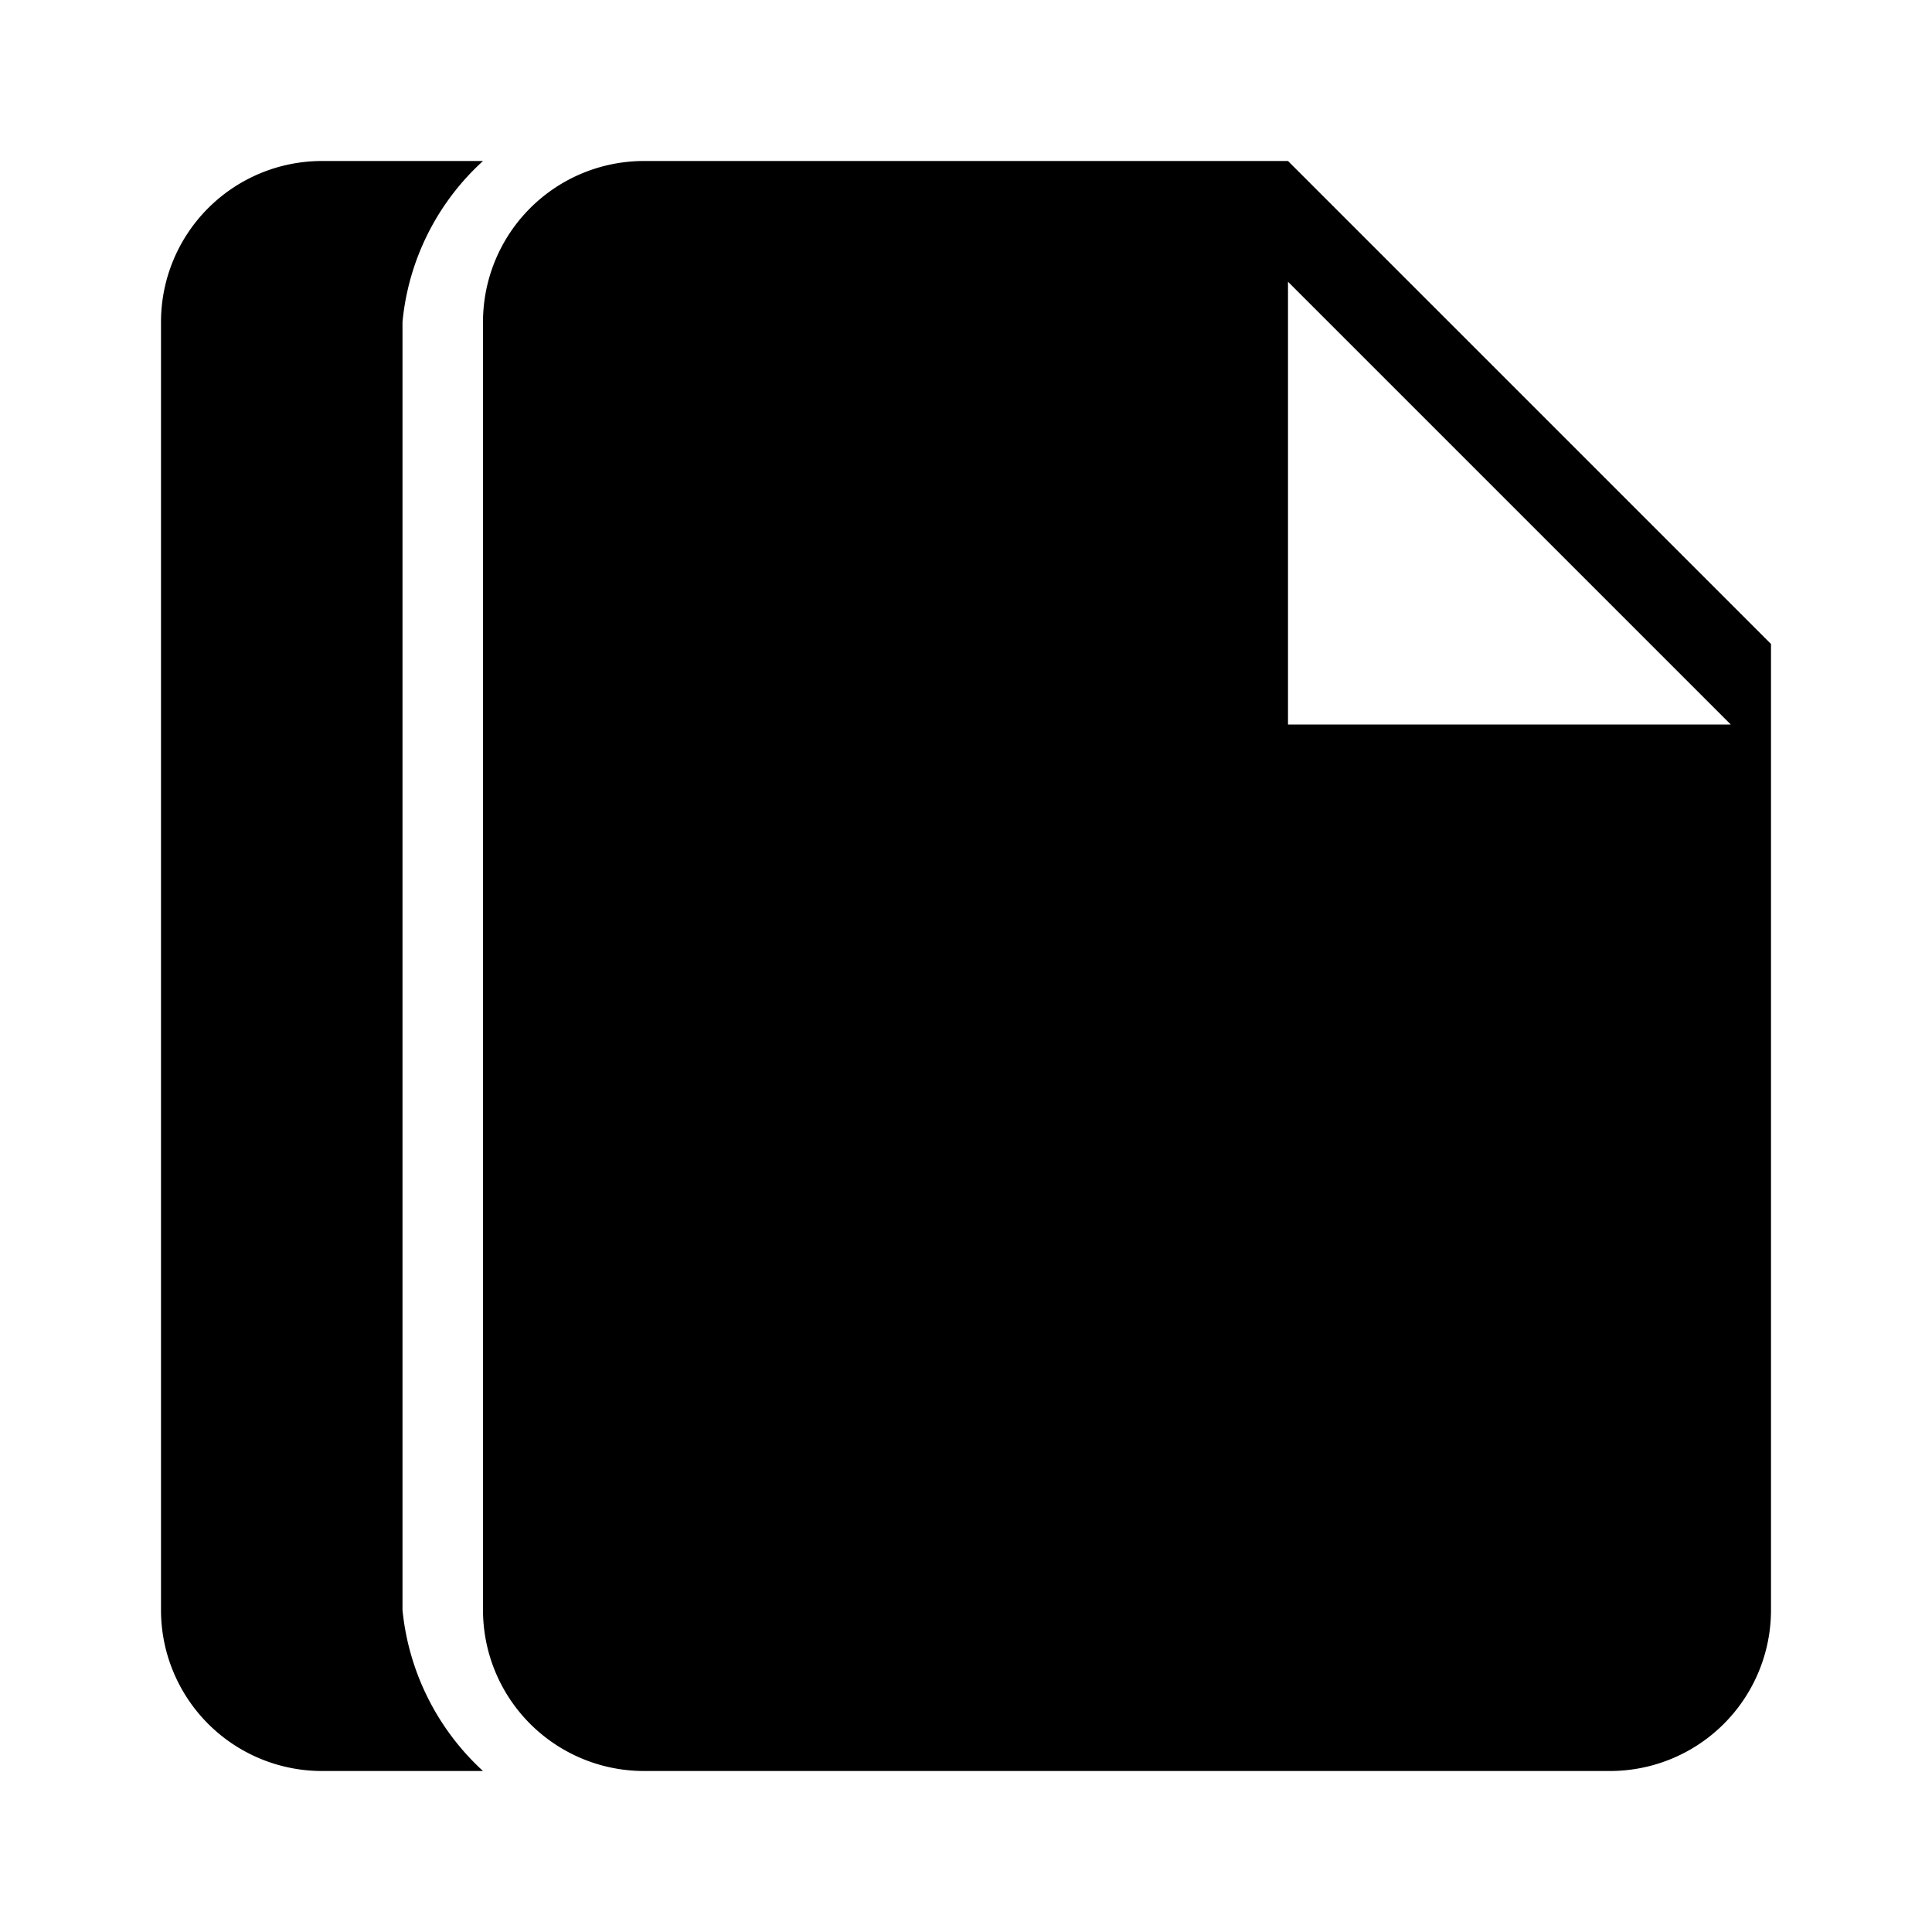 <svg xmlns="http://www.w3.org/2000/svg" viewBox="0 0 24 24"><defs><style>.cls-1{fill:none;}</style></defs><g id="icons"><g id="documents"><rect id="margin" class="cls-1" width="24" height="24"/><path id="icon" d="M5,20a3.13,3.13,0,0,0,1,2H4a2,2,0,0,1-2-2V4A2,2,0,0,1,4,2H6A3.1,3.1,0,0,0,5,4ZM16,9V3.5L21.5,9H16M8,2A2,2,0,0,0,6,4V20a2,2,0,0,0,2,2H20a2,2,0,0,0,2-2V8L16,2H8"/></g></g></svg>